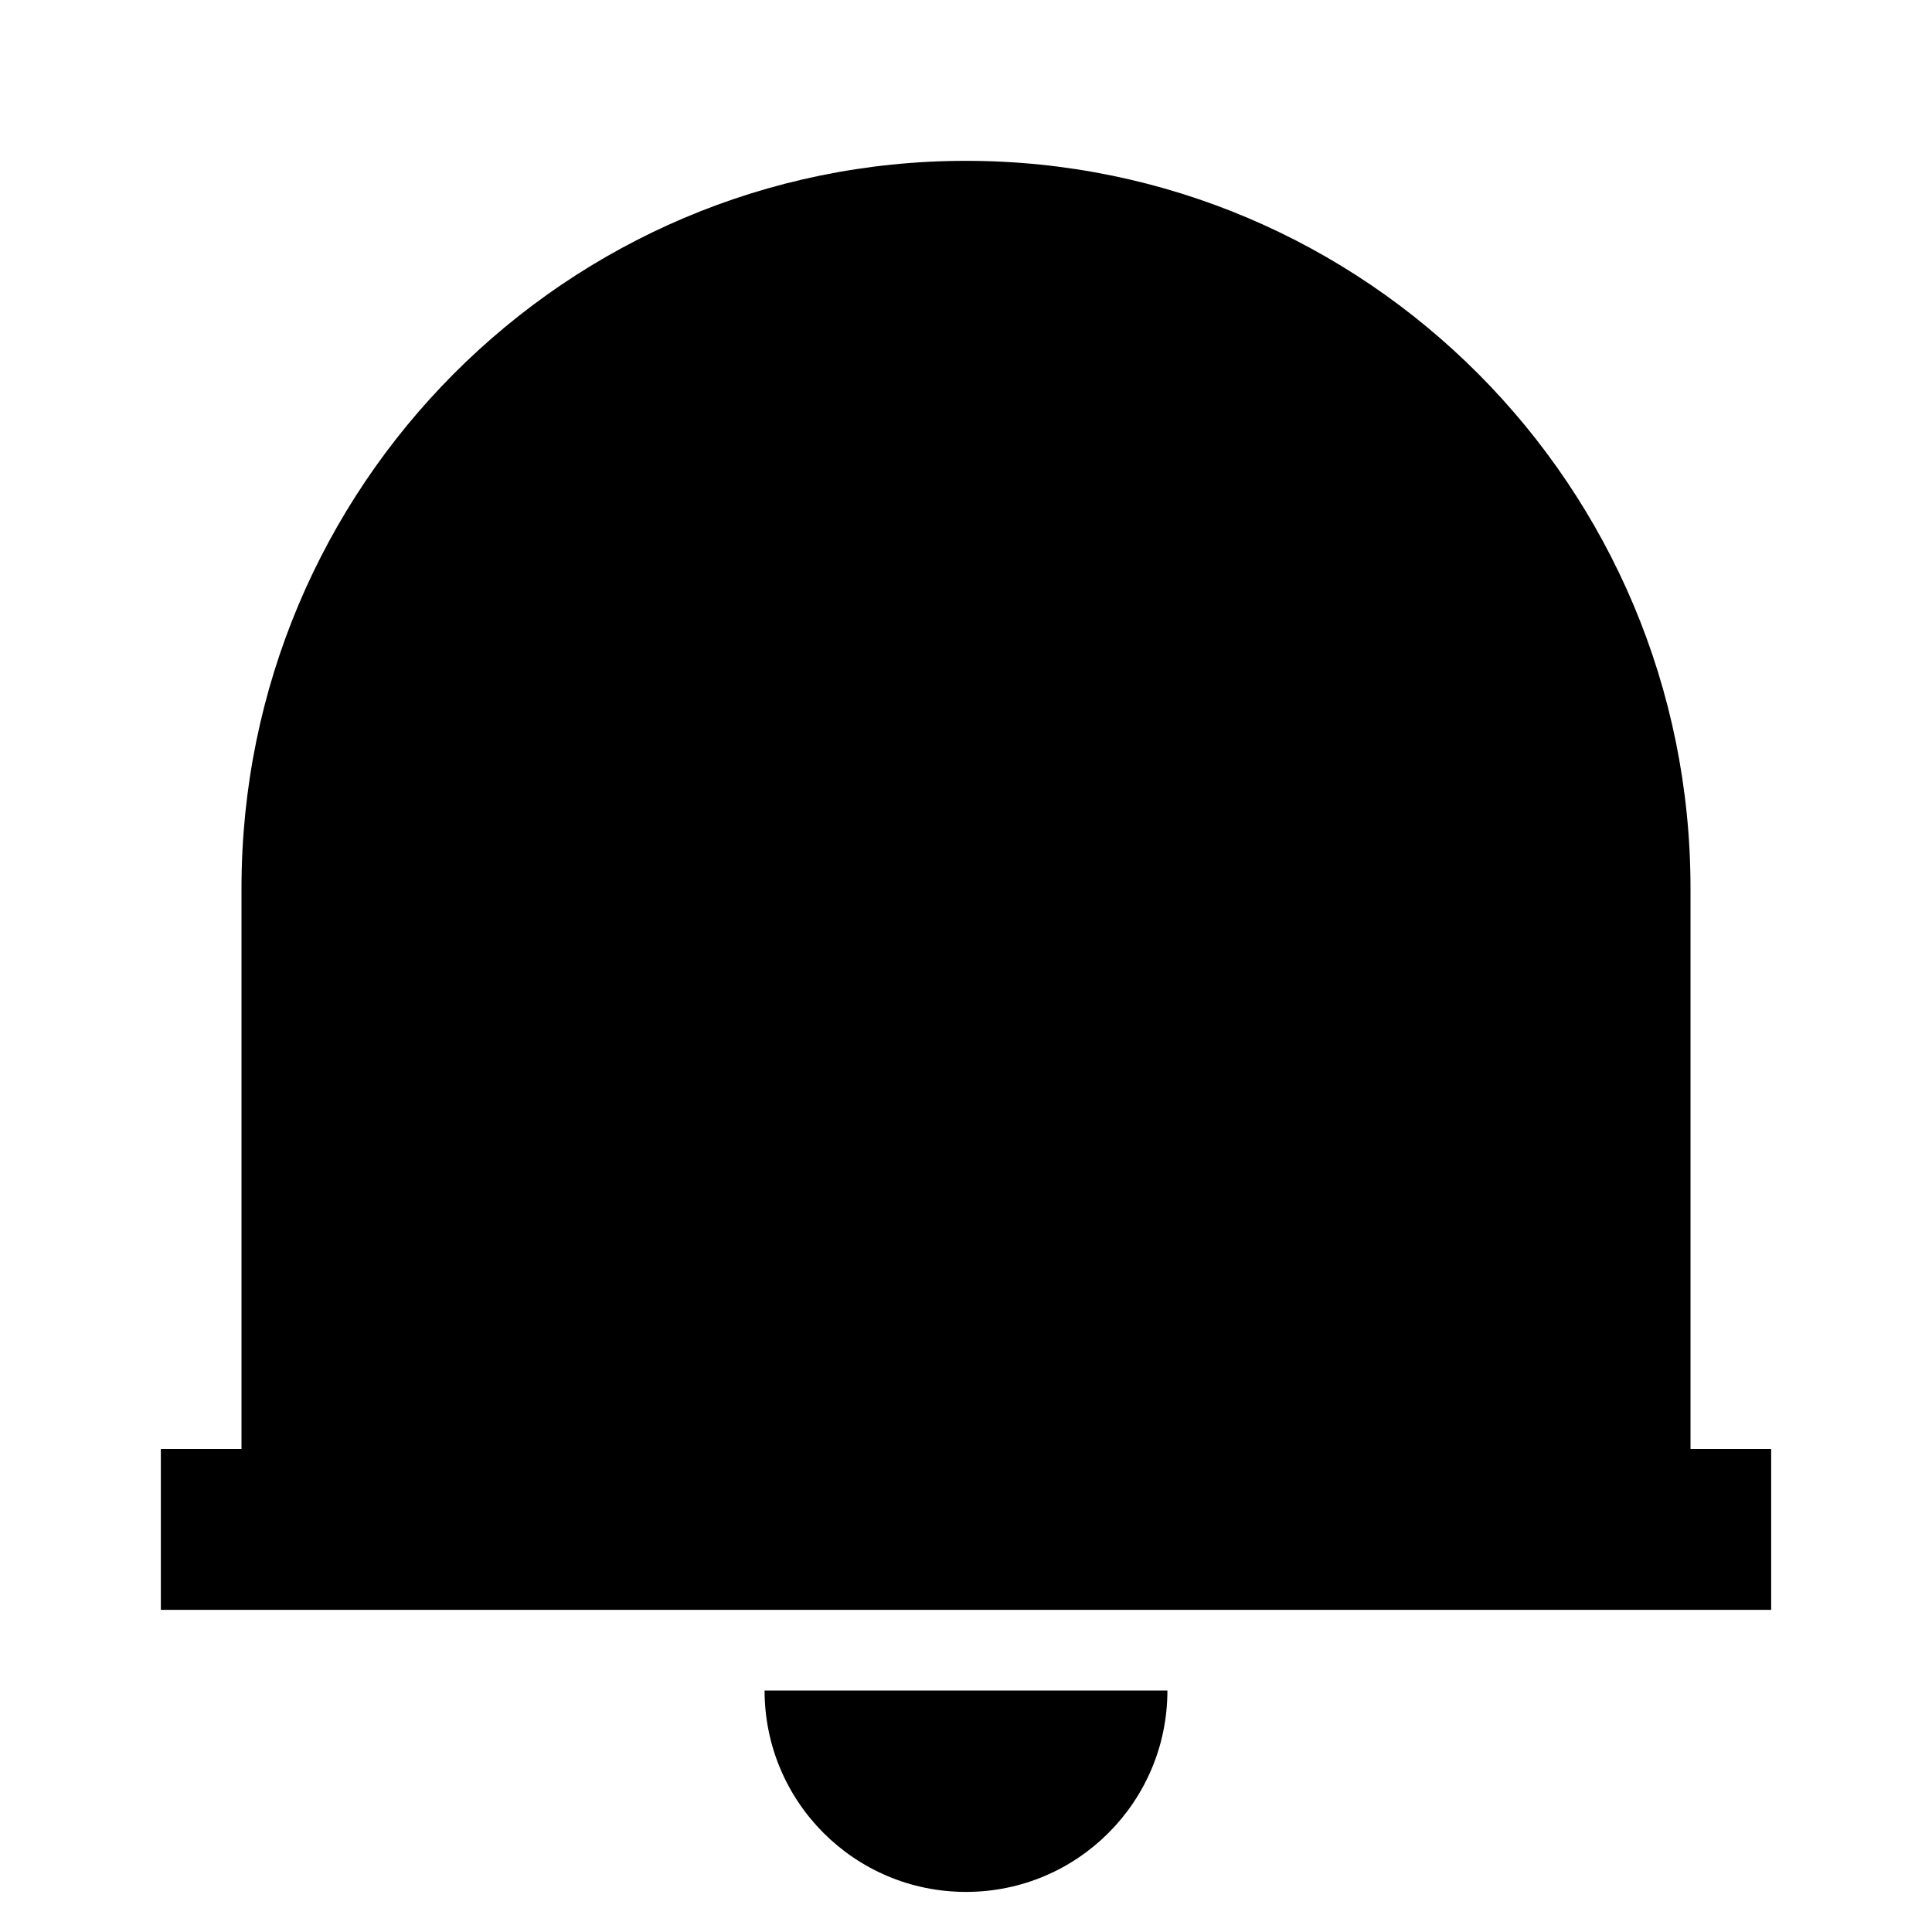 <?xml version="1.0" encoding="UTF-8"?>
<svg xmlns="http://www.w3.org/2000/svg" xmlns:xlink="http://www.w3.org/1999/xlink" width="16" height="16" viewBox="0 0 16 16" version="1.1">
<g id="surface1">
<path style=" stroke:none;fill-rule:nonzero;fill:rgb(0%,0%,0%);fill-opacity:1;" d="M 14.668 13.332 L 1.332 13.332 L 1.332 12 L 2 12 L 2 7.355 C 2 4.027 4.688 1.332 8 1.332 C 11.312 1.332 14 4.027 14 7.355 L 14 12 L 14.668 12 Z M 6.332 14 L 9.668 14 C 9.668 14.922 8.922 15.668 8 15.668 C 7.078 15.668 6.332 14.922 6.332 14 Z M 6.332 14 "/>
</g>
</svg>
